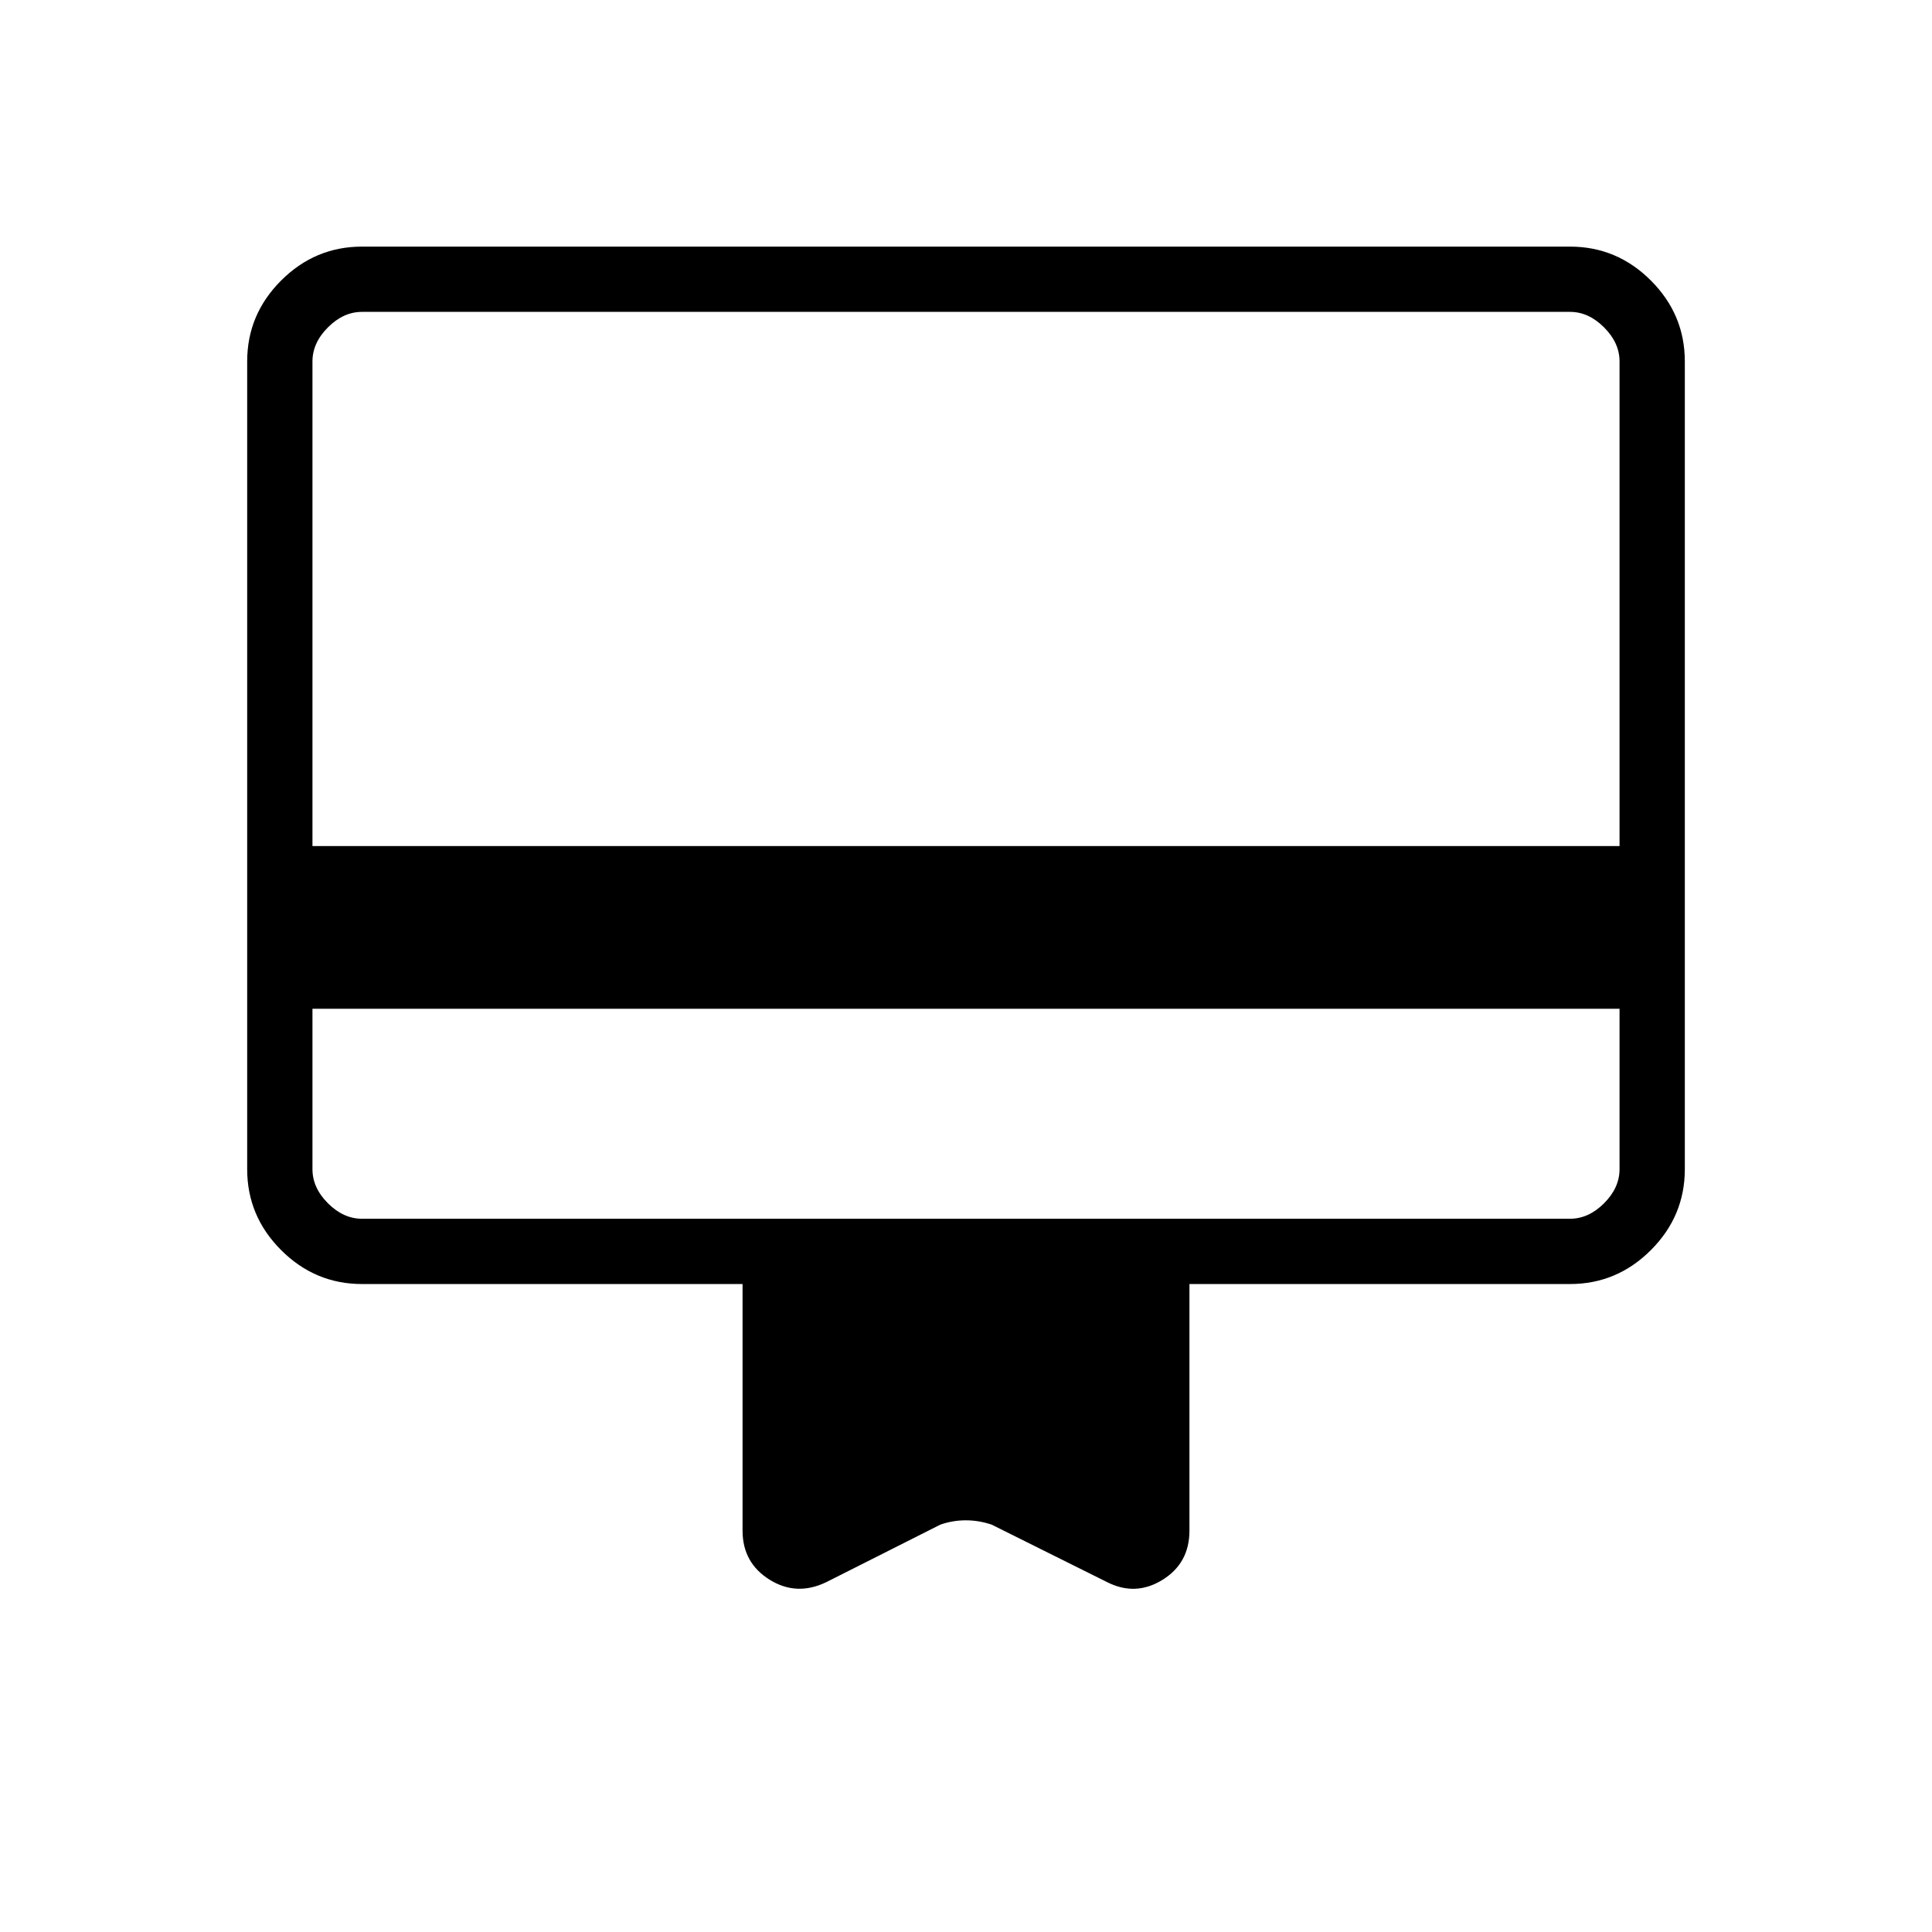 <svg xmlns="http://www.w3.org/2000/svg" height="40" viewBox="0 -960 960 960" width="40"><path d="M155.26-458.74v79.71q0 9.24 7.69 16.93 7.69 7.69 16.92 7.69h600.26q9.23 0 16.92-7.69 7.69-7.69 7.69-16.93v-79.71H155.26Zm24.61-378.72h600.26q23.33 0 40.19 16.86t16.86 40.19v401.38q0 23.33-16.86 40.19-16.86 16.87-40.19 16.87h-189.1v122.53q0 16.18-13.4 24.46-13.4 8.28-27.51 1.13l-57.38-28.57q-6.36-2.14-12.85-2.14-6.49 0-12.63 2.14l-56.66 28.57q-14.81 7.15-28.22-1.23-13.41-8.37-13.41-24.36v-122.53h-189.1q-23.33 0-40.19-16.87-16.86-16.86-16.86-40.19v-401.38q0-23.33 16.86-40.19t40.19-16.86Zm-24.61 297.87h649.48v-240.82q0-9.23-7.69-16.92-7.69-7.7-16.92-7.7H179.87q-9.23 0-16.92 7.7-7.69 7.69-7.69 16.92v240.82Zm0 160.56v-426h24.61q-9.23 0-16.92 7.7-7.69 7.69-7.69 16.92v401.38q0 9.24 7.69 16.93 7.69 7.69 16.92 7.69h-24.61v-24.62Z"/></svg>